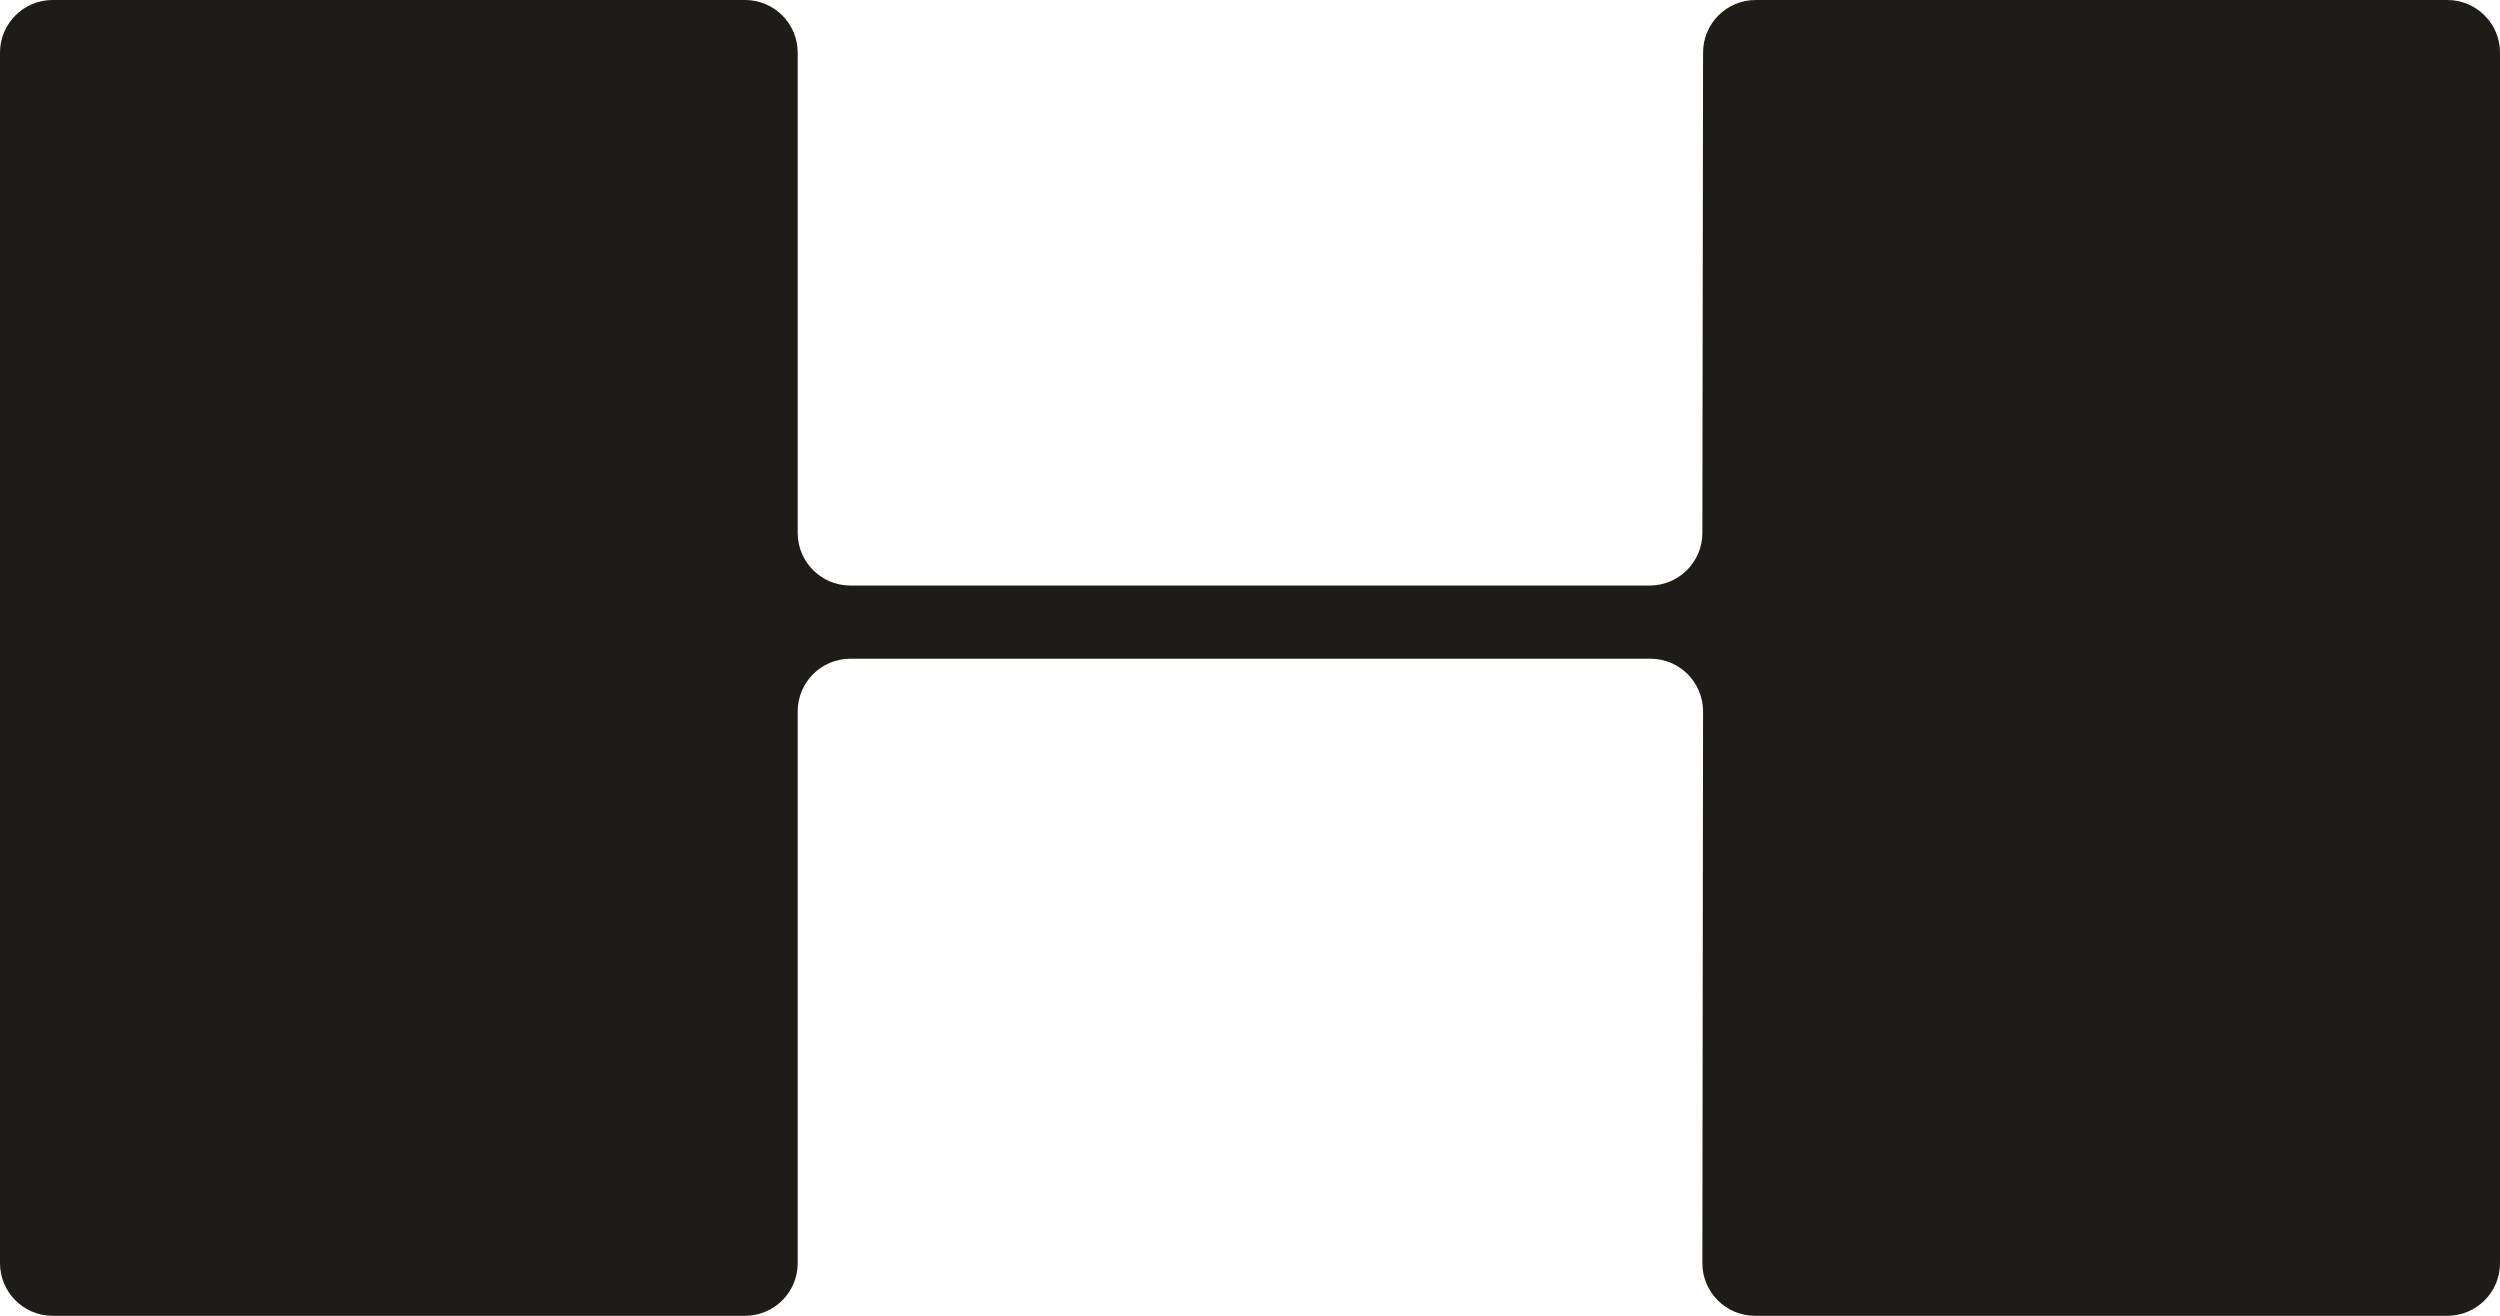 <svg width="1520" height="800" fill="none" xmlns="http://www.w3.org/2000/svg"><path d="M0 32C0 14.327 14.327 0 32 0h421c17.673 0 32 14.327 32 32v292c0 17.673 14.327 32 32 32h486.04c17.66 0 31.98-14.299 32-31.955l.42-292.09C1035.48 14.3 1049.8 0 1067.46 0H1488c17.67 0 32 14.327 32 32v736c0 17.673-14.33 32-32 32h-420.96c-17.69 0-32.02-14.351-32-32.04l.42-335.42c.02-17.689-14.31-32.04-32-32.04H517c-17.673 0-32 14.327-32 32V768c0 17.673-14.327 32-32 32H32c-17.673 0-32-14.327-32-32V32z" fill="#1E1C17"/></svg>